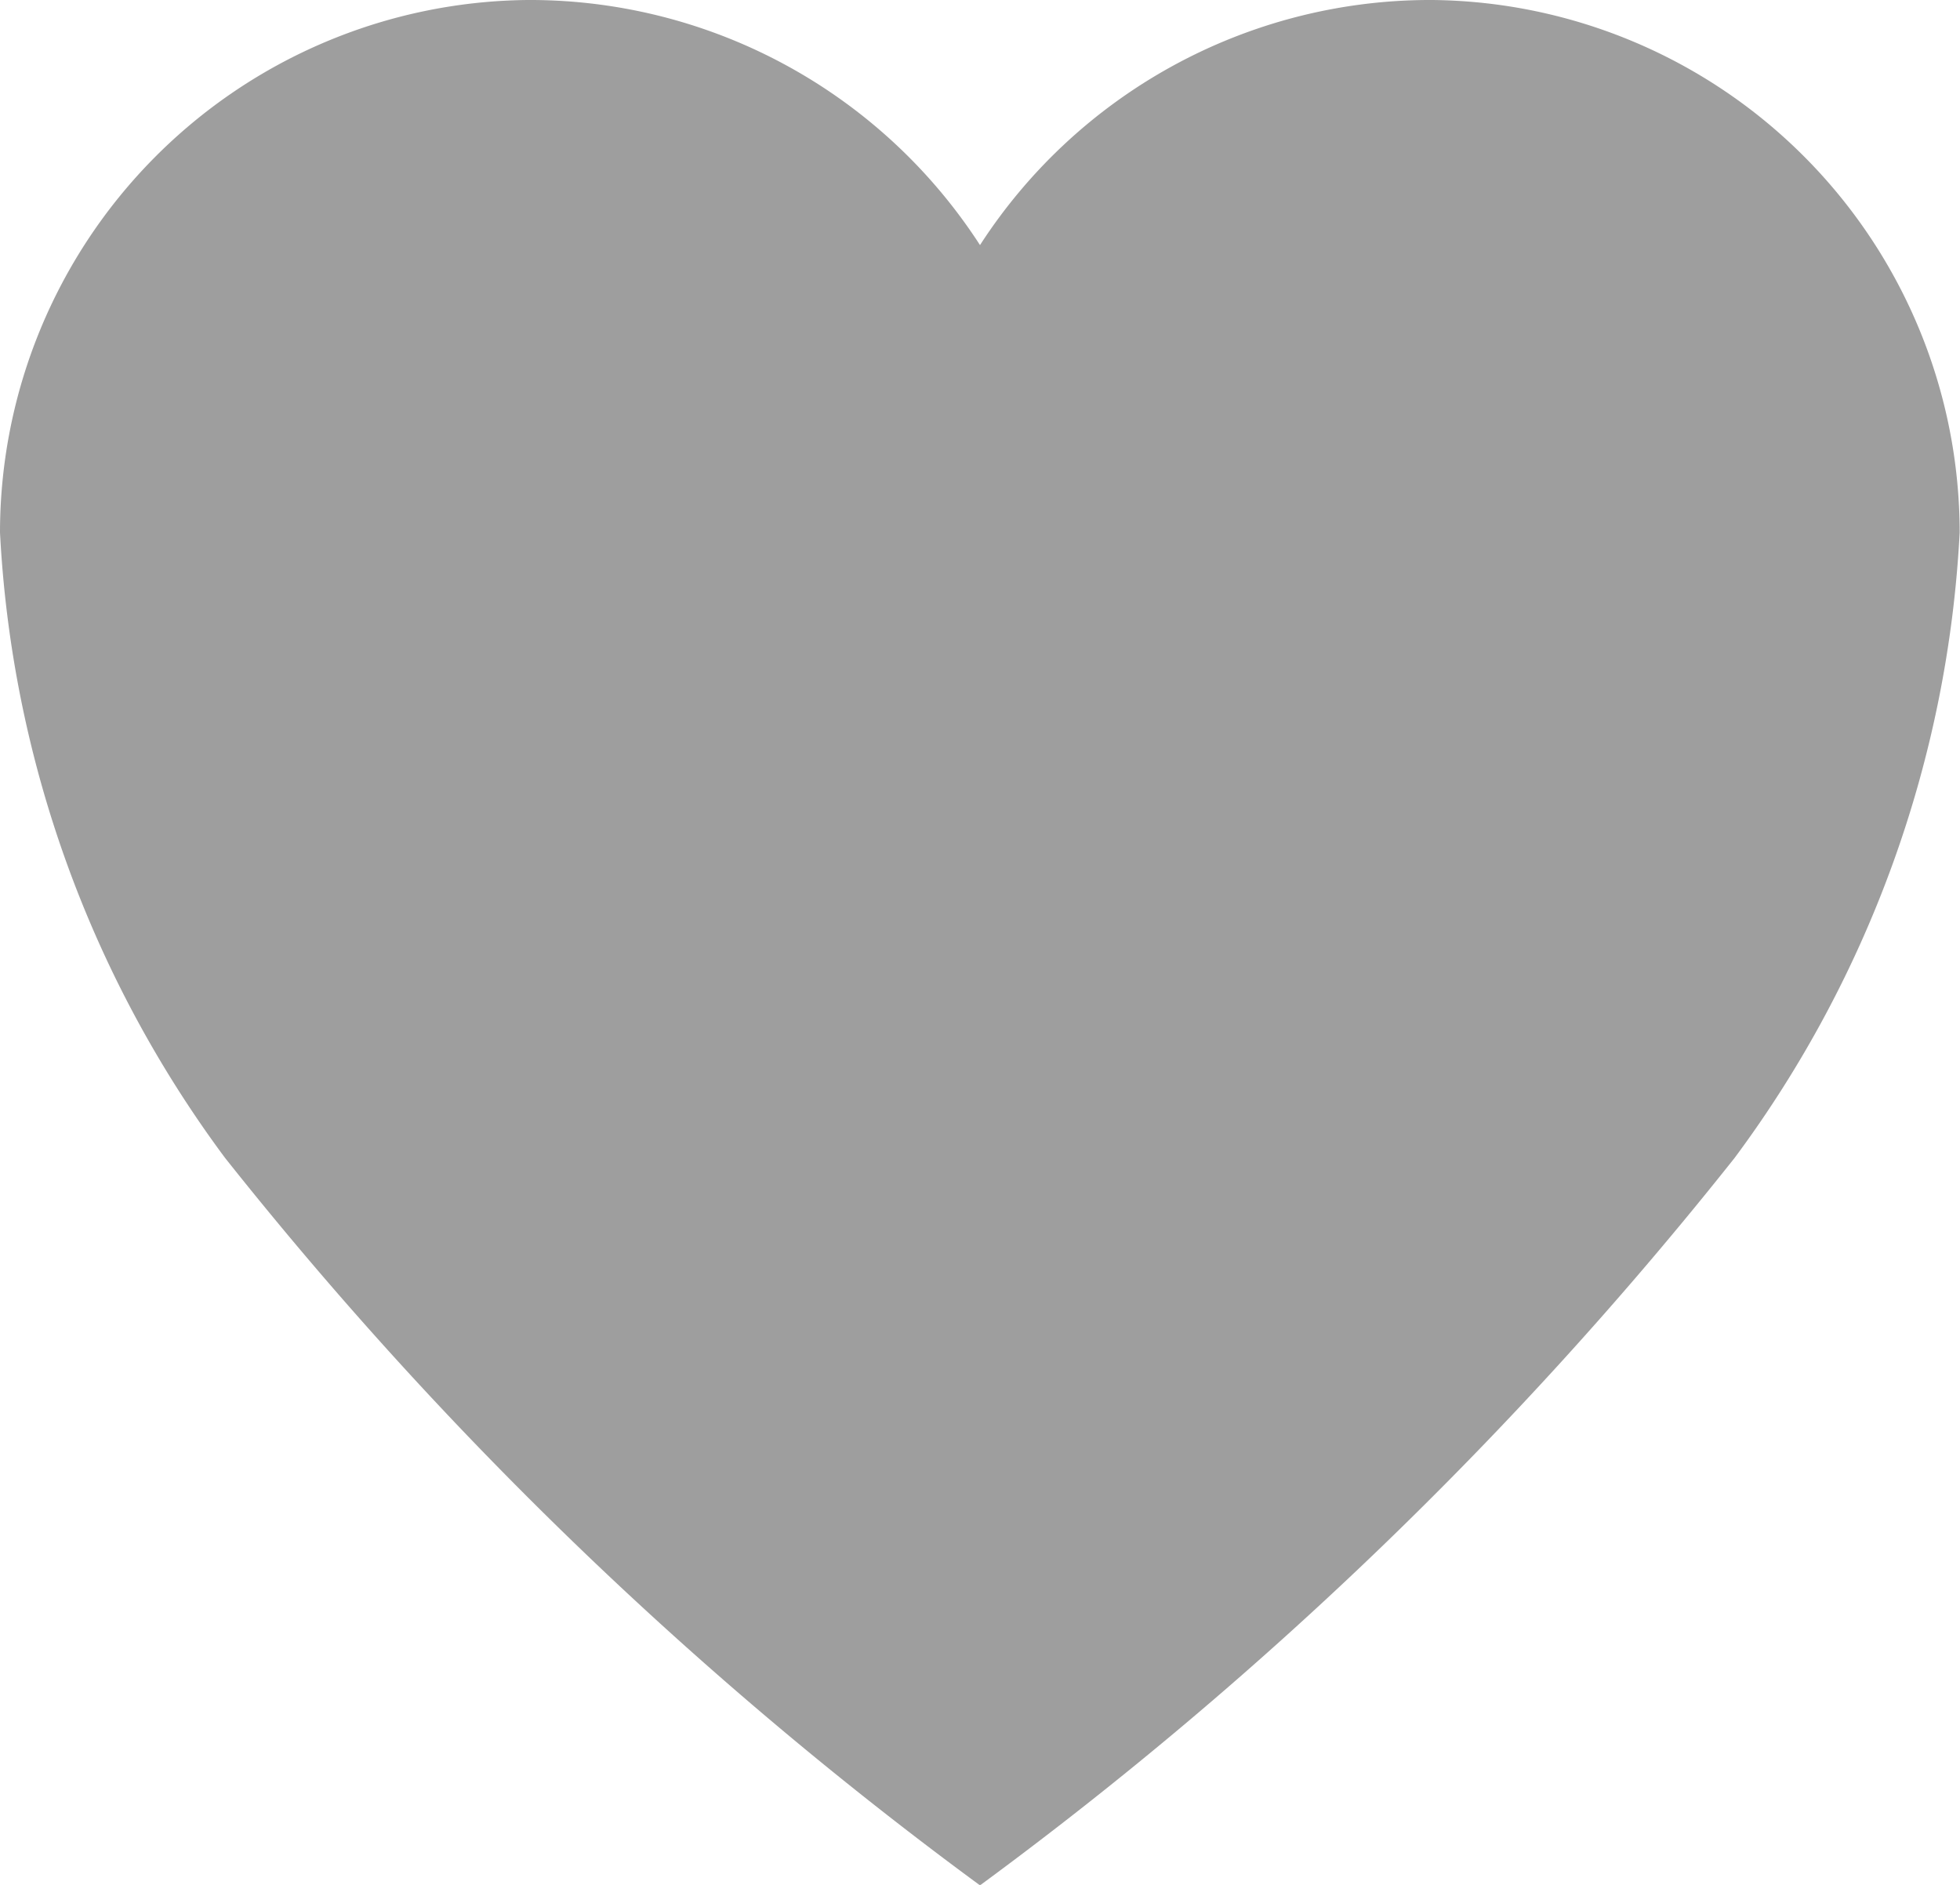 <svg xmlns="http://www.w3.org/2000/svg" width="17.428" height="16.758" viewBox="0 0 17.428 16.758">
  <path id="Icon_ionic-ios-heart" data-name="Icon ionic-ios-heart" d="M16.111,3.938h-.042a4.767,4.767,0,0,0-3.98,2.179,4.767,4.767,0,0,0-3.98-2.179H8.067A4.737,4.737,0,0,0,3.375,8.672a10.2,10.2,0,0,0,2,5.559A35.094,35.094,0,0,0,12.089,20.7,35.094,35.094,0,0,0,18.8,14.231a10.2,10.2,0,0,0,2-5.559A4.737,4.737,0,0,0,16.111,3.938Z" transform="translate(-3.375 -3.938)" opacity="0.38"/>
</svg>
